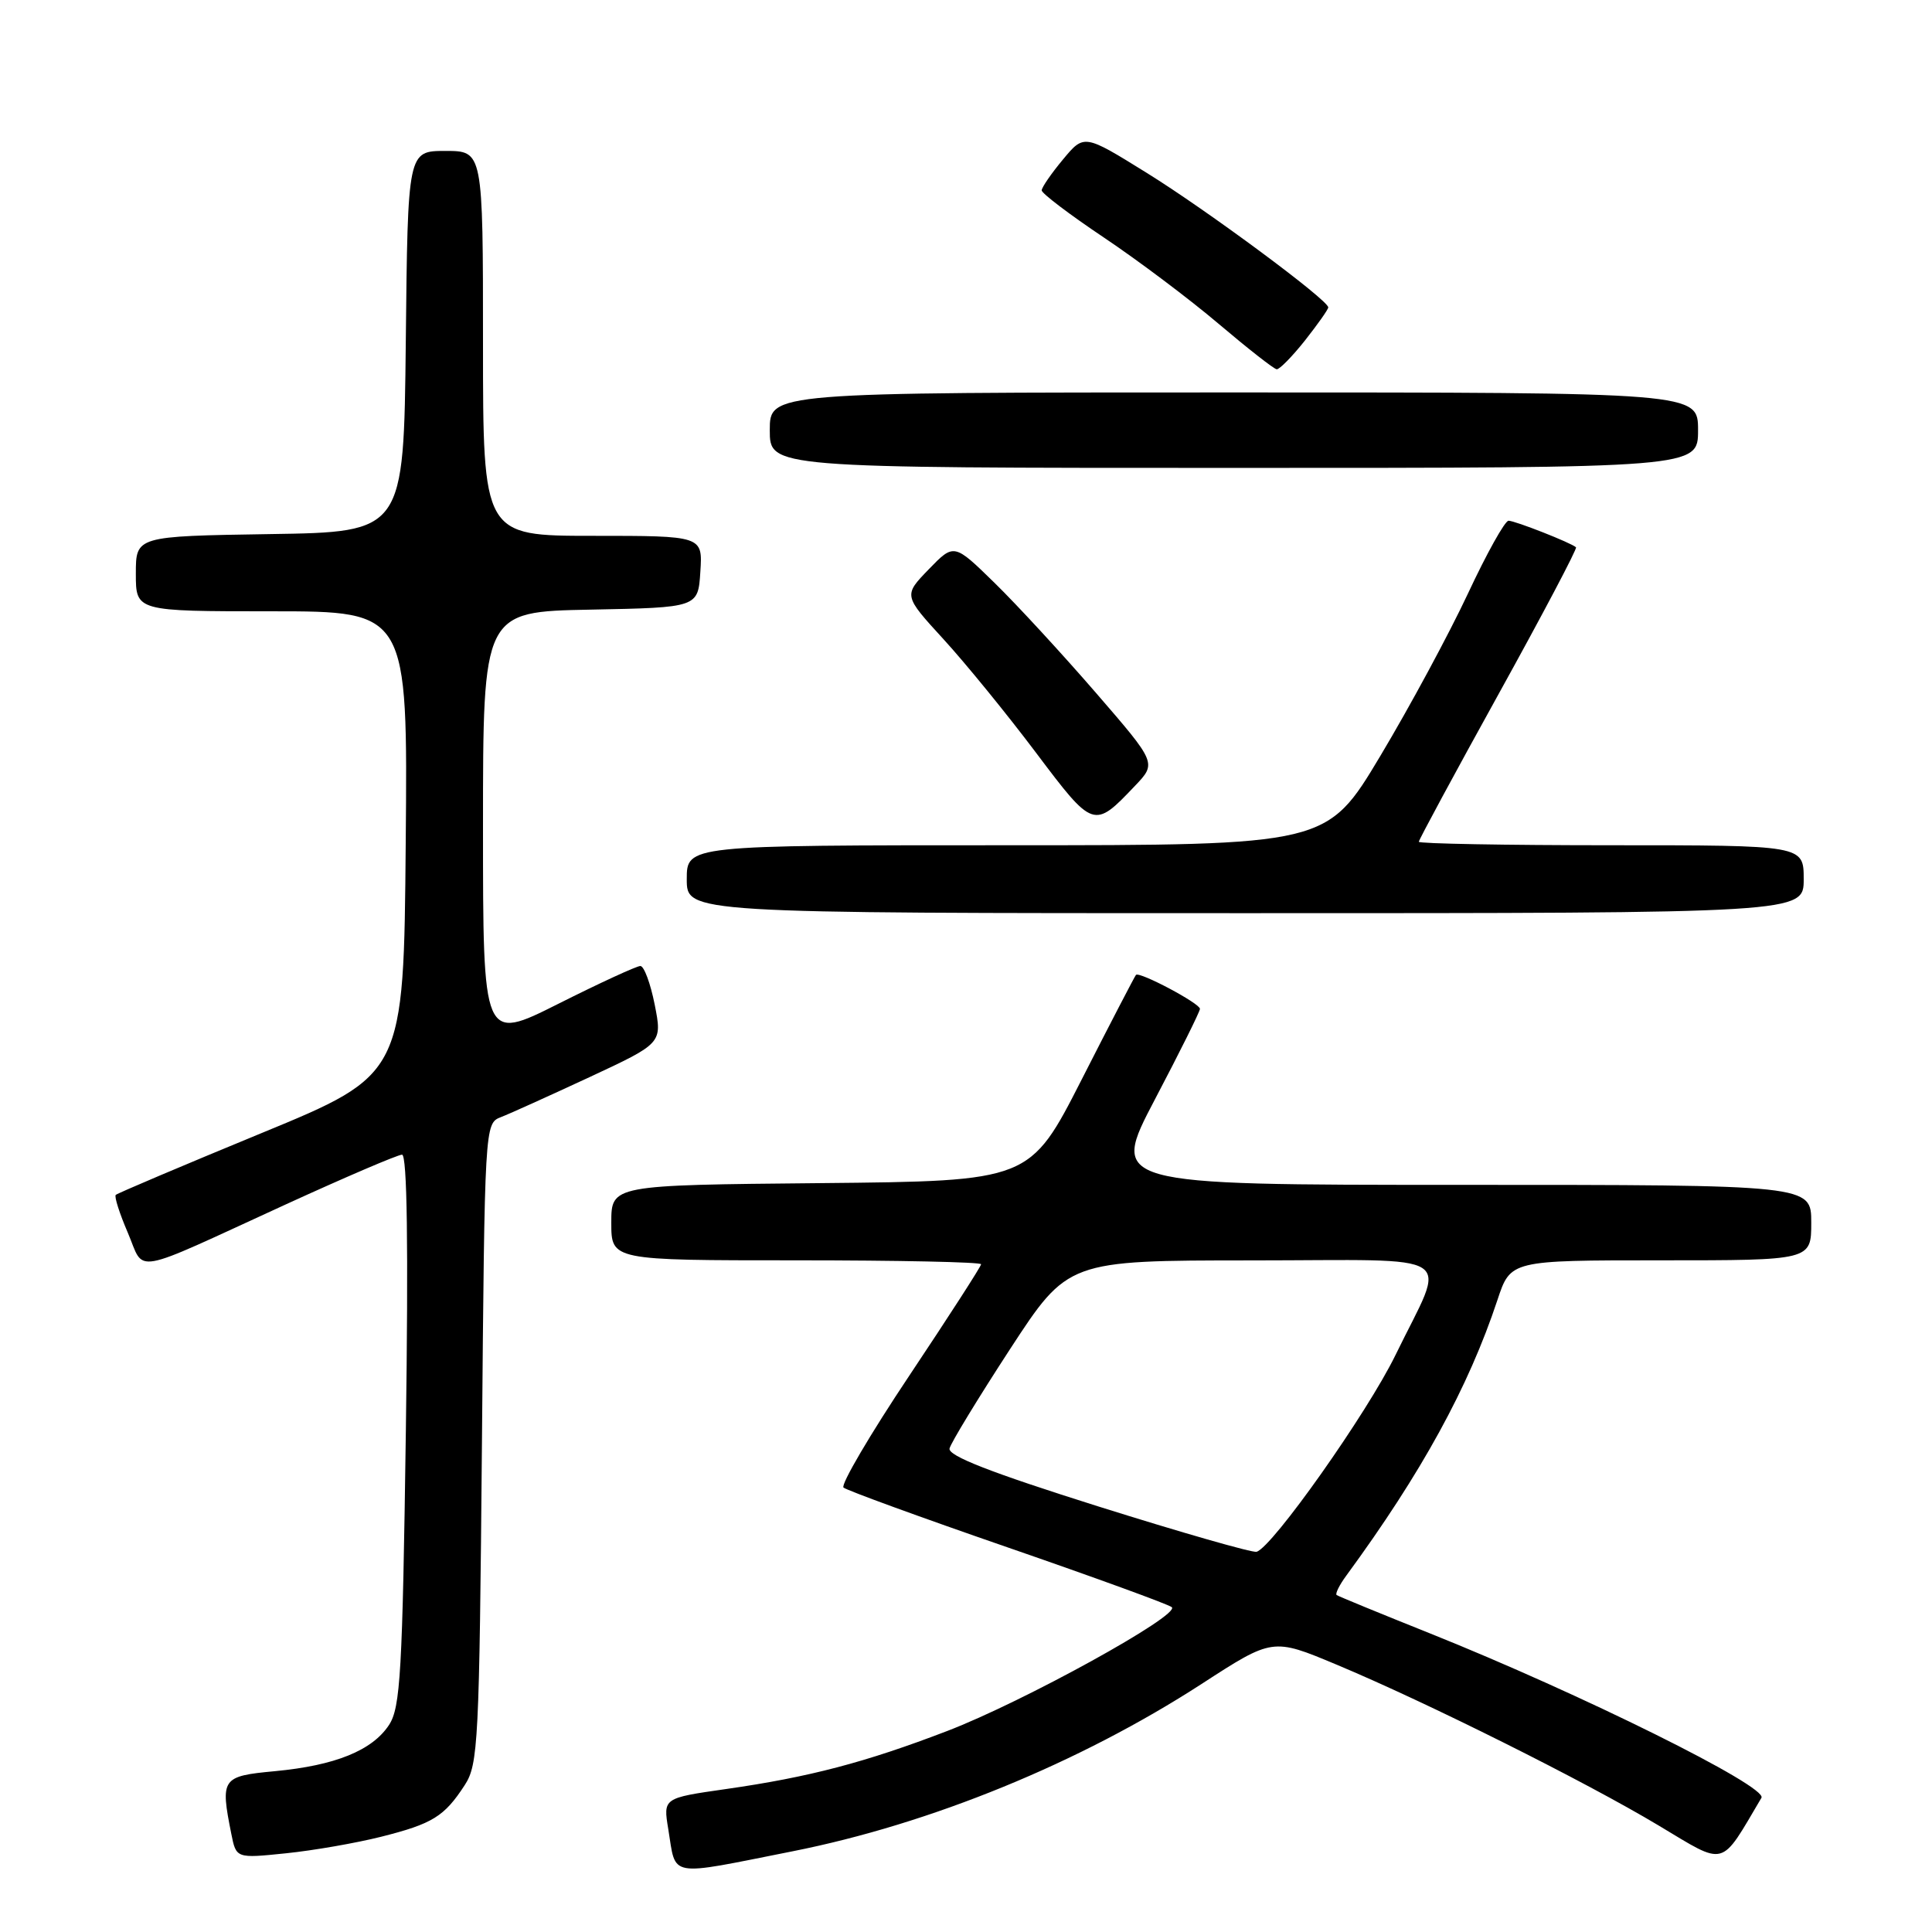 <?xml version="1.0" encoding="UTF-8" standalone="no"?>
<!DOCTYPE svg PUBLIC "-//W3C//DTD SVG 1.1//EN" "http://www.w3.org/Graphics/SVG/1.1/DTD/svg11.dtd" >
<svg xmlns="http://www.w3.org/2000/svg" xmlns:xlink="http://www.w3.org/1999/xlink" version="1.1" viewBox="0 0 256 256">
 <g >
 <path fill="currentColor"
d=" M 105.00 245.31 C 123.30 241.68 143.07 233.59 159.22 223.13 C 168.63 217.03 168.63 217.03 177.07 220.56 C 189.05 225.57 210.07 236.07 219.78 241.89 C 228.83 247.31 227.87 247.57 233.40 238.22 C 234.27 236.74 209.48 224.44 189.50 216.44 C 182.90 213.80 177.32 211.51 177.11 211.35 C 176.90 211.19 177.47 210.03 178.39 208.78 C 188.37 195.16 194.58 183.83 198.42 172.25 C 200.16 167.00 200.16 167.00 220.08 167.00 C 240.00 167.00 240.00 167.00 240.00 162.00 C 240.00 157.00 240.00 157.00 193.54 157.00 C 147.09 157.00 147.09 157.00 153.04 145.66 C 156.32 139.42 159.00 134.03 159.00 133.68 C 159.00 132.95 150.96 128.69 150.52 129.18 C 150.36 129.36 147.13 135.57 143.35 143.00 C 136.47 156.50 136.47 156.50 108.74 156.77 C 81.00 157.03 81.00 157.03 81.00 162.02 C 81.00 167.00 81.00 167.00 105.50 167.00 C 118.97 167.00 130.00 167.23 130.00 167.52 C 130.00 167.80 125.73 174.42 120.52 182.23 C 115.30 190.04 111.37 196.74 111.77 197.11 C 112.17 197.47 121.95 201.04 133.50 205.03 C 145.05 209.02 154.85 212.59 155.27 212.96 C 156.45 214.00 135.60 225.50 125.50 229.37 C 114.65 233.53 107.24 235.48 96.18 237.06 C 87.87 238.25 87.87 238.25 88.55 242.37 C 89.62 248.87 88.27 248.63 105.00 245.31 Z  M 50.50 243.38 C 57.32 241.66 58.87 240.70 61.57 236.55 C 63.37 233.79 63.51 230.96 63.86 191.24 C 64.22 149.05 64.23 148.86 66.36 148.03 C 67.54 147.58 72.83 145.18 78.13 142.72 C 87.76 138.23 87.76 138.23 86.75 133.11 C 86.19 130.30 85.34 128.00 84.85 128.00 C 84.36 128.00 79.47 130.25 73.98 133.01 C 64.00 138.02 64.00 138.02 64.00 109.54 C 64.00 81.05 64.00 81.05 78.25 80.78 C 92.50 80.50 92.50 80.50 92.80 75.75 C 93.11 71.00 93.11 71.00 78.55 71.00 C 64.00 71.00 64.00 71.00 64.00 45.50 C 64.00 20.00 64.00 20.00 59.02 20.00 C 54.03 20.00 54.03 20.00 53.77 45.25 C 53.50 70.50 53.50 70.50 35.75 70.77 C 18.00 71.05 18.00 71.05 18.00 76.02 C 18.00 81.00 18.00 81.00 36.01 81.00 C 54.03 81.00 54.03 81.00 53.76 111.69 C 53.50 142.38 53.50 142.38 34.61 150.16 C 24.22 154.44 15.55 158.12 15.34 158.33 C 15.12 158.54 15.84 160.80 16.94 163.35 C 19.25 168.76 16.99 169.16 37.87 159.59 C 45.78 155.97 52.71 153.00 53.27 153.00 C 53.95 153.00 54.12 164.97 53.78 189.47 C 53.33 221.65 53.06 226.25 51.55 228.56 C 49.33 231.95 44.41 233.94 36.43 234.69 C 29.37 235.35 29.18 235.63 30.65 243.00 C 31.30 246.25 31.30 246.25 37.90 245.57 C 41.53 245.20 47.20 244.21 50.50 243.38 Z  M 239.00 116.50 C 239.00 112.00 239.00 112.00 213.50 112.00 C 199.47 112.00 188.00 111.79 188.00 111.54 C 188.00 111.29 192.76 102.47 198.58 91.95 C 204.40 81.43 209.01 72.69 208.83 72.52 C 208.20 71.93 200.75 69.00 199.89 69.00 C 199.41 69.00 196.99 73.34 194.51 78.65 C 192.03 83.95 186.81 93.63 182.91 100.15 C 175.82 112.00 175.82 112.00 133.41 112.00 C 91.00 112.00 91.00 112.00 91.00 116.50 C 91.00 121.00 91.00 121.00 165.00 121.00 C 239.00 121.00 239.00 121.00 239.00 116.50 Z  M 150.38 104.14 C 153.27 101.11 153.27 101.11 145.22 91.81 C 140.79 86.69 134.75 80.13 131.79 77.24 C 126.41 71.98 126.41 71.98 123.06 75.44 C 119.71 78.90 119.71 78.90 125.02 84.70 C 127.94 87.89 133.45 94.65 137.27 99.73 C 144.88 109.84 144.94 109.86 150.38 104.14 Z  M 225.00 57.00 C 225.00 52.00 225.00 52.00 163.50 52.00 C 102.00 52.00 102.00 52.00 102.00 57.00 C 102.00 62.00 102.00 62.00 163.50 62.00 C 225.00 62.00 225.00 62.00 225.00 57.00 Z  M 172.92 45.11 C 174.61 42.96 176.00 41.00 176.00 40.73 C 176.00 39.76 159.96 27.87 151.92 22.89 C 143.65 17.76 143.65 17.76 140.85 21.13 C 139.31 22.98 138.04 24.82 138.03 25.22 C 138.01 25.61 141.71 28.42 146.25 31.46 C 150.79 34.50 157.65 39.66 161.50 42.93 C 165.35 46.19 168.80 48.90 169.17 48.93 C 169.53 48.97 171.22 47.25 172.92 45.11 Z  M 145.50 199.60 C 131.25 195.11 125.59 192.90 125.82 191.93 C 126.00 191.18 129.60 185.27 133.82 178.79 C 141.50 167.02 141.50 167.02 165.82 167.01 C 193.93 167.00 191.72 165.55 184.92 179.53 C 181.18 187.21 168.59 205.04 166.50 205.62 C 165.95 205.77 156.50 203.06 145.50 199.60 Z "/>
</g>
</svg>